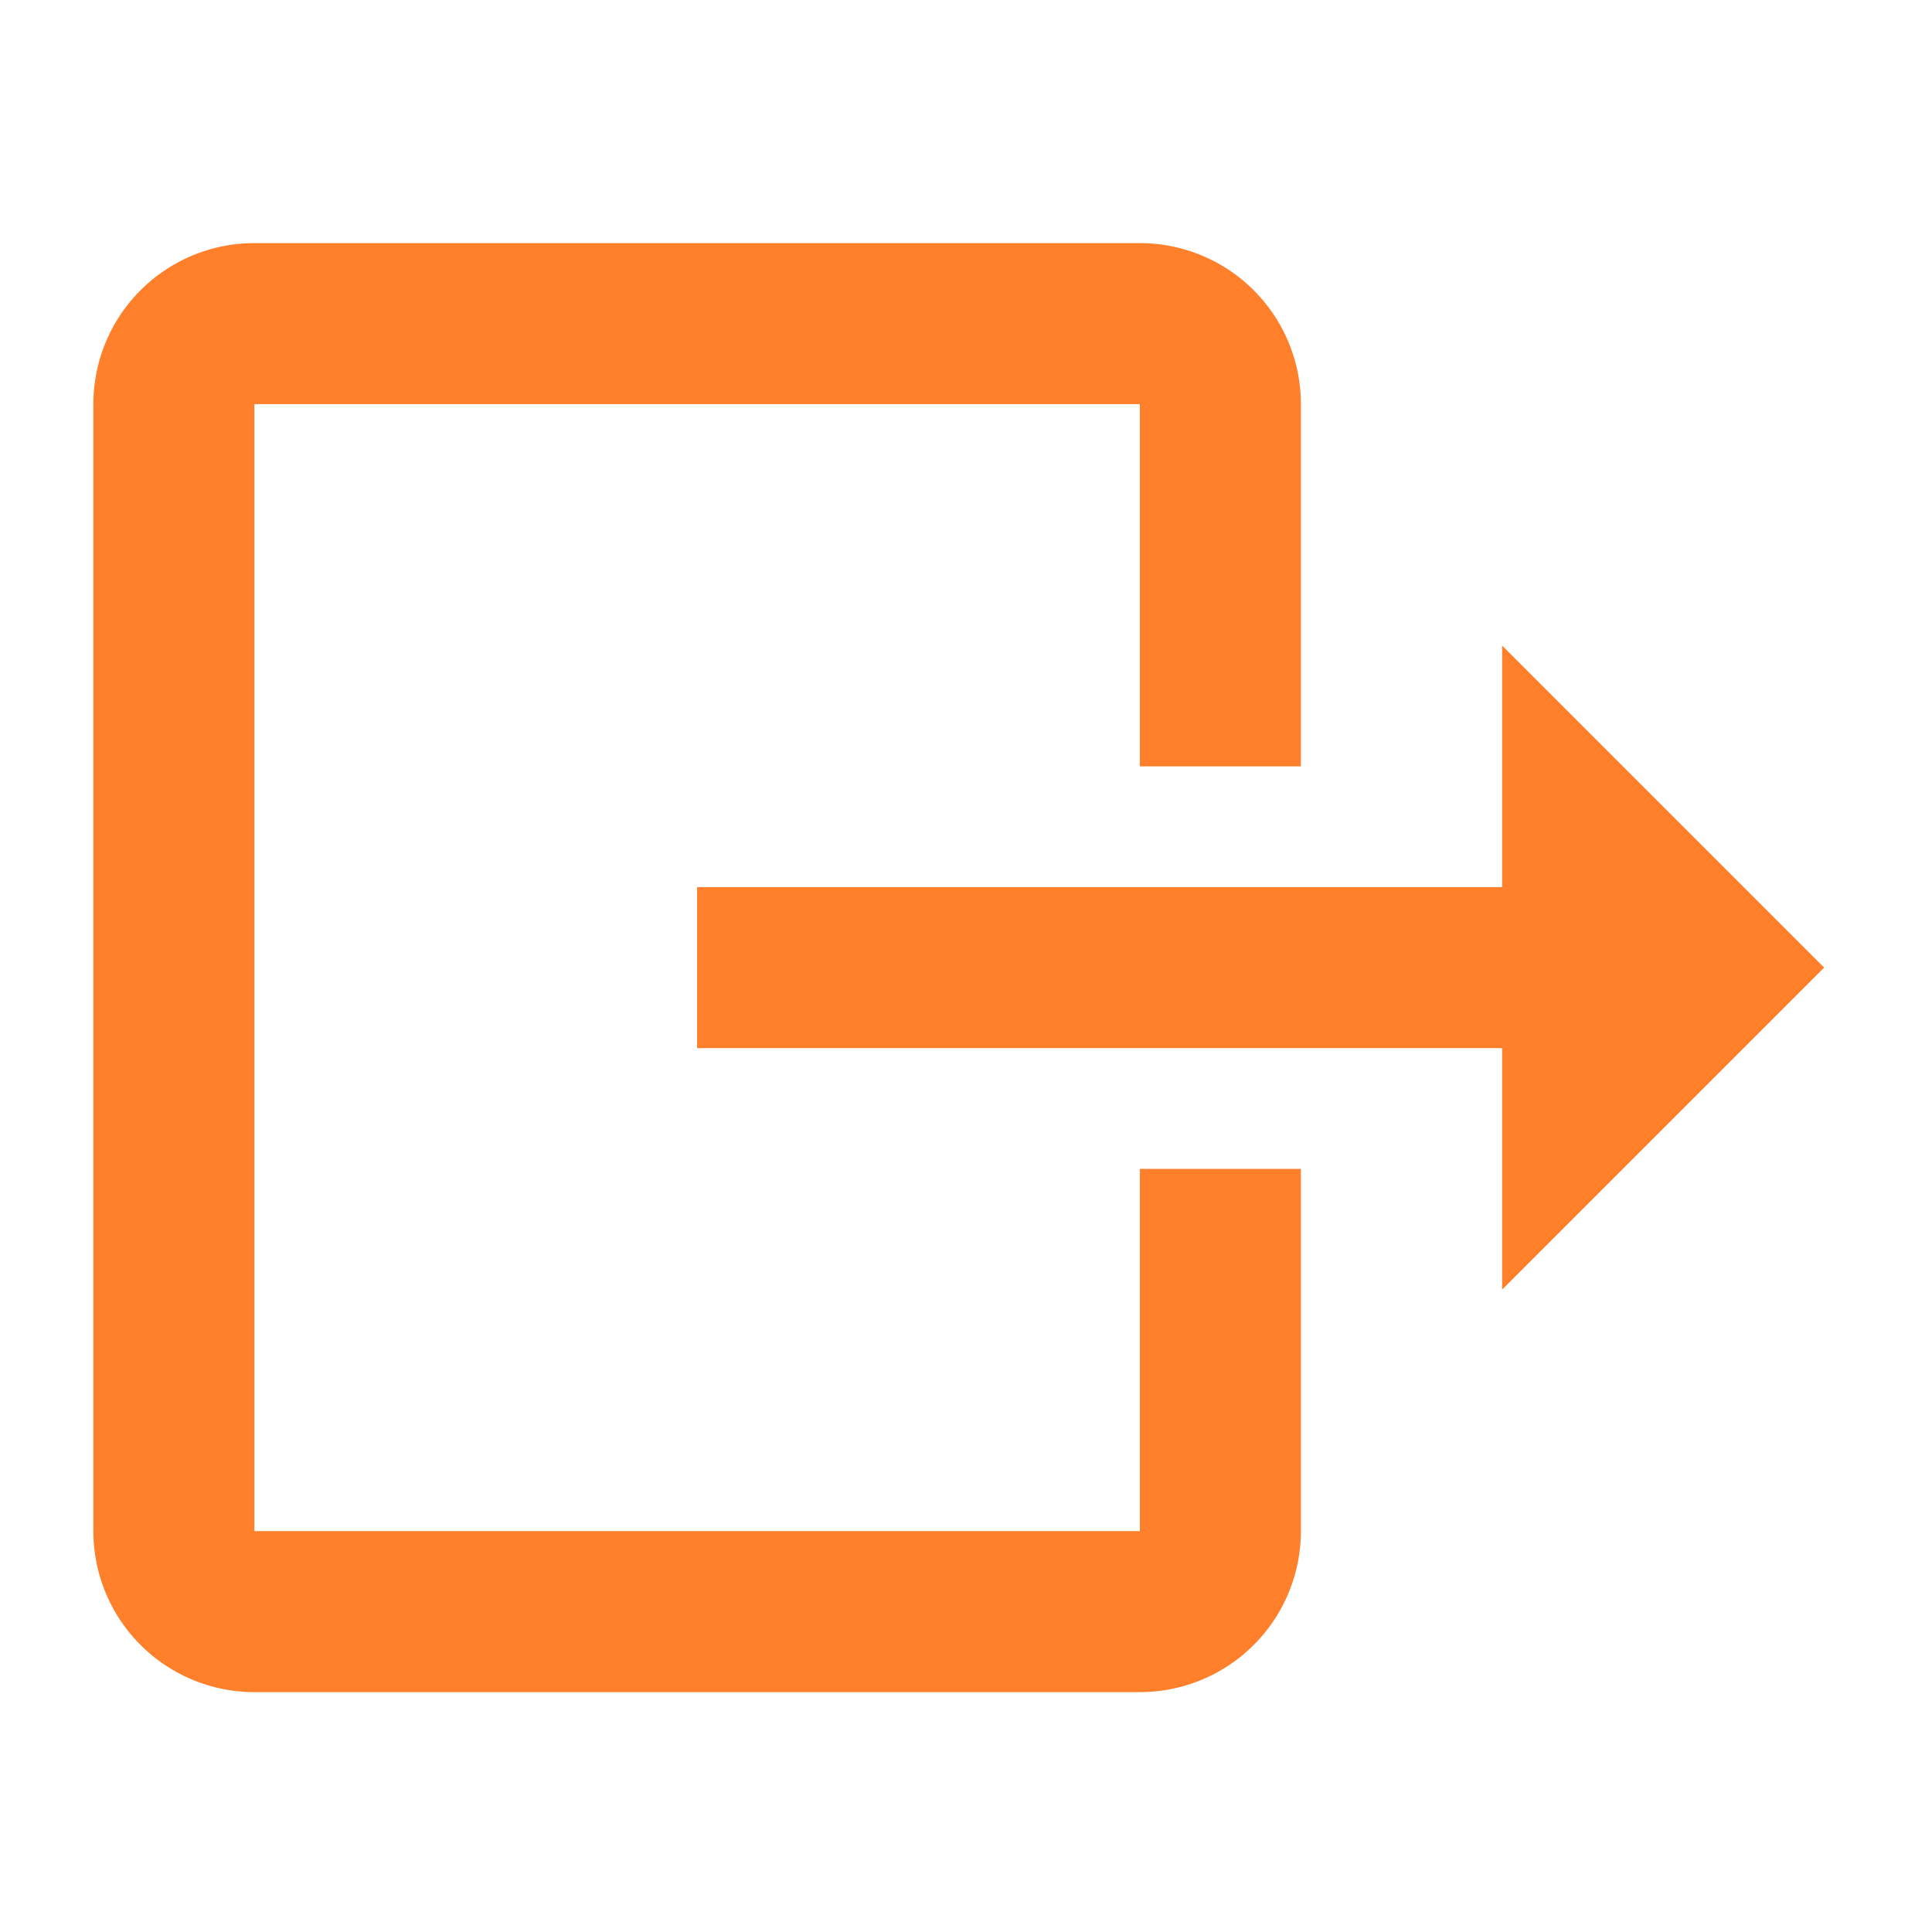 <svg xmlns="http://www.w3.org/2000/svg" viewBox="0 0 24 24"><path fill="#ff7f2a" d="M3.16 3.02a2 2 0 0 0-2 2v14a2 2 0 0 0 2 2h11a2 2 0 0 0 2-2v-4.5h-2v4.5h-11v-14h11v4.5h2v-4.5a2 2 0 0 0-2-2h-11zm15.5 5v3h-10v2h10v3l4-4-4-4z"/></svg>